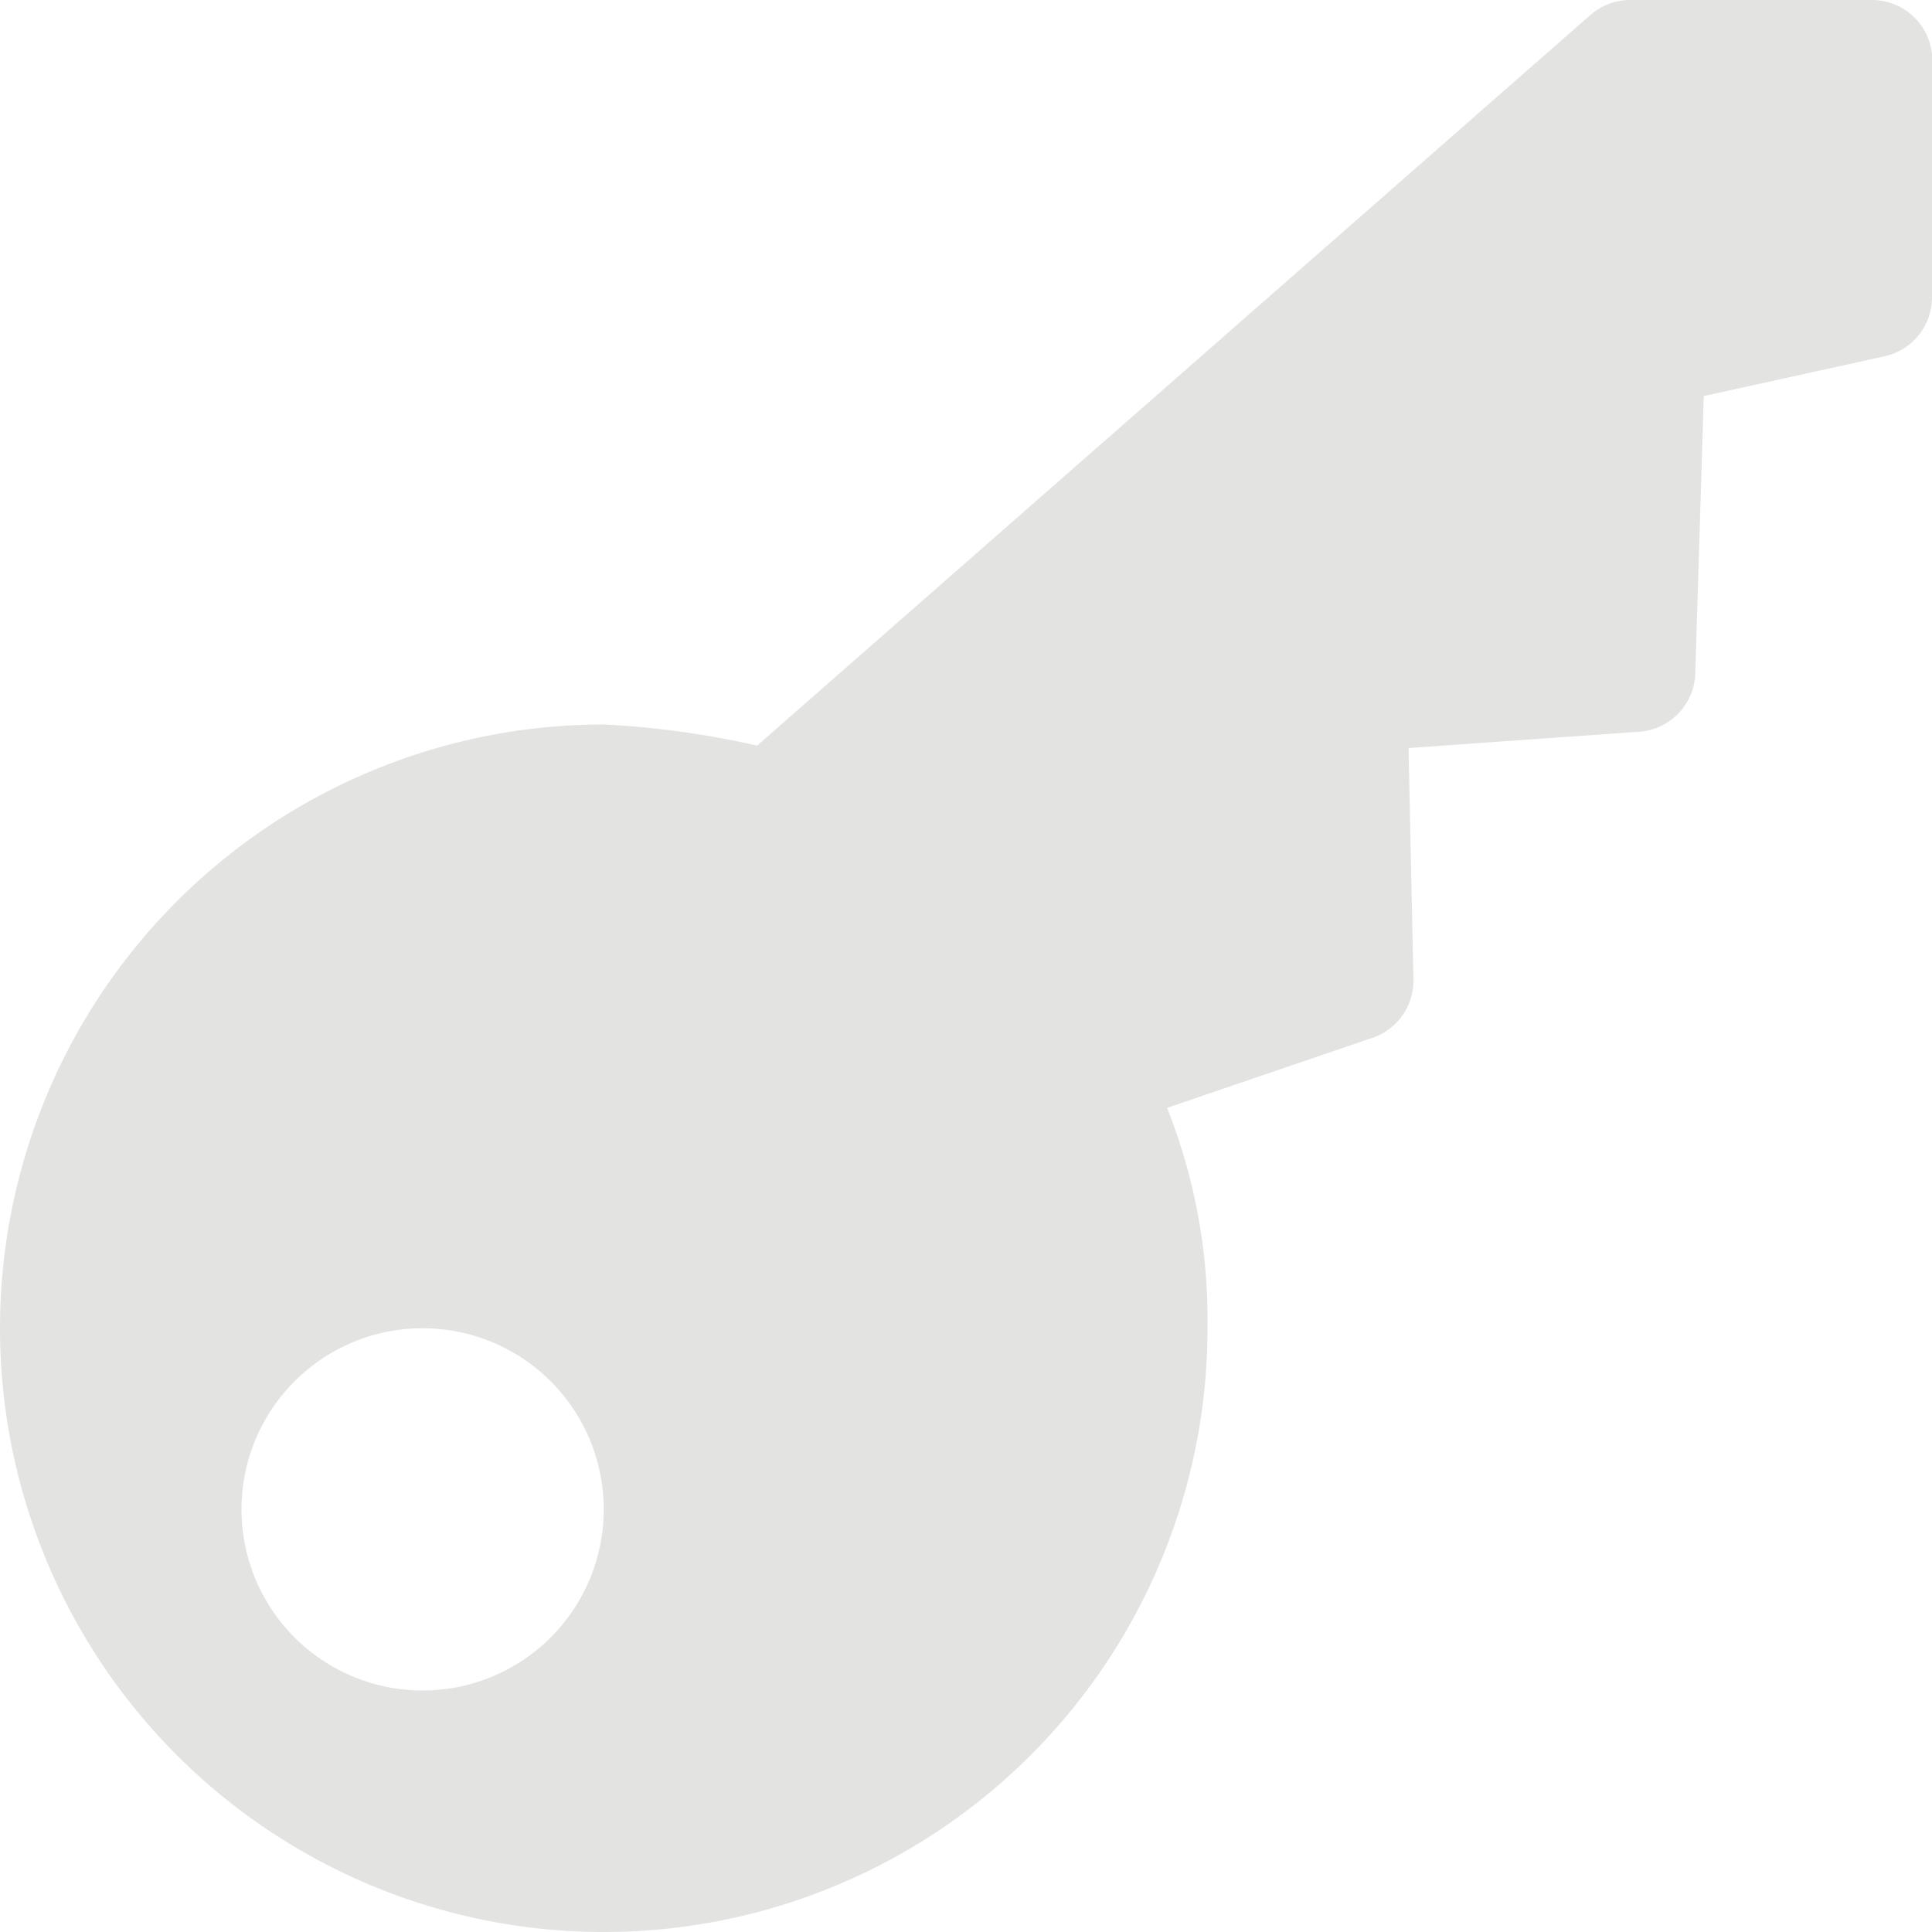 <svg data-name="Слой 3" xmlns="http://www.w3.org/2000/svg" viewBox="0 0 32 32"><title>key</title><path d="M31 0h-4a1 1 0 0 0-.66.25l-13.8 12.1A14.68 14.68 0 0 0 10 12a10 10 0 1 0 10 10 9.5 9.5 0 0 0-.67-3.65l3.4-1.16a1 1 0 0 0 .68-1l-.08-3.8 3.82-.27a1 1 0 0 0 .93-1l.14-4.56 3-.66a1 1 0 0 0 .78-1v-4a1 1 0 0 0-1-.9zM7 22a3 3 0 1 1-3 3 3 3 0 0 1 3-3z" fill="#e3e3e2"/></svg>